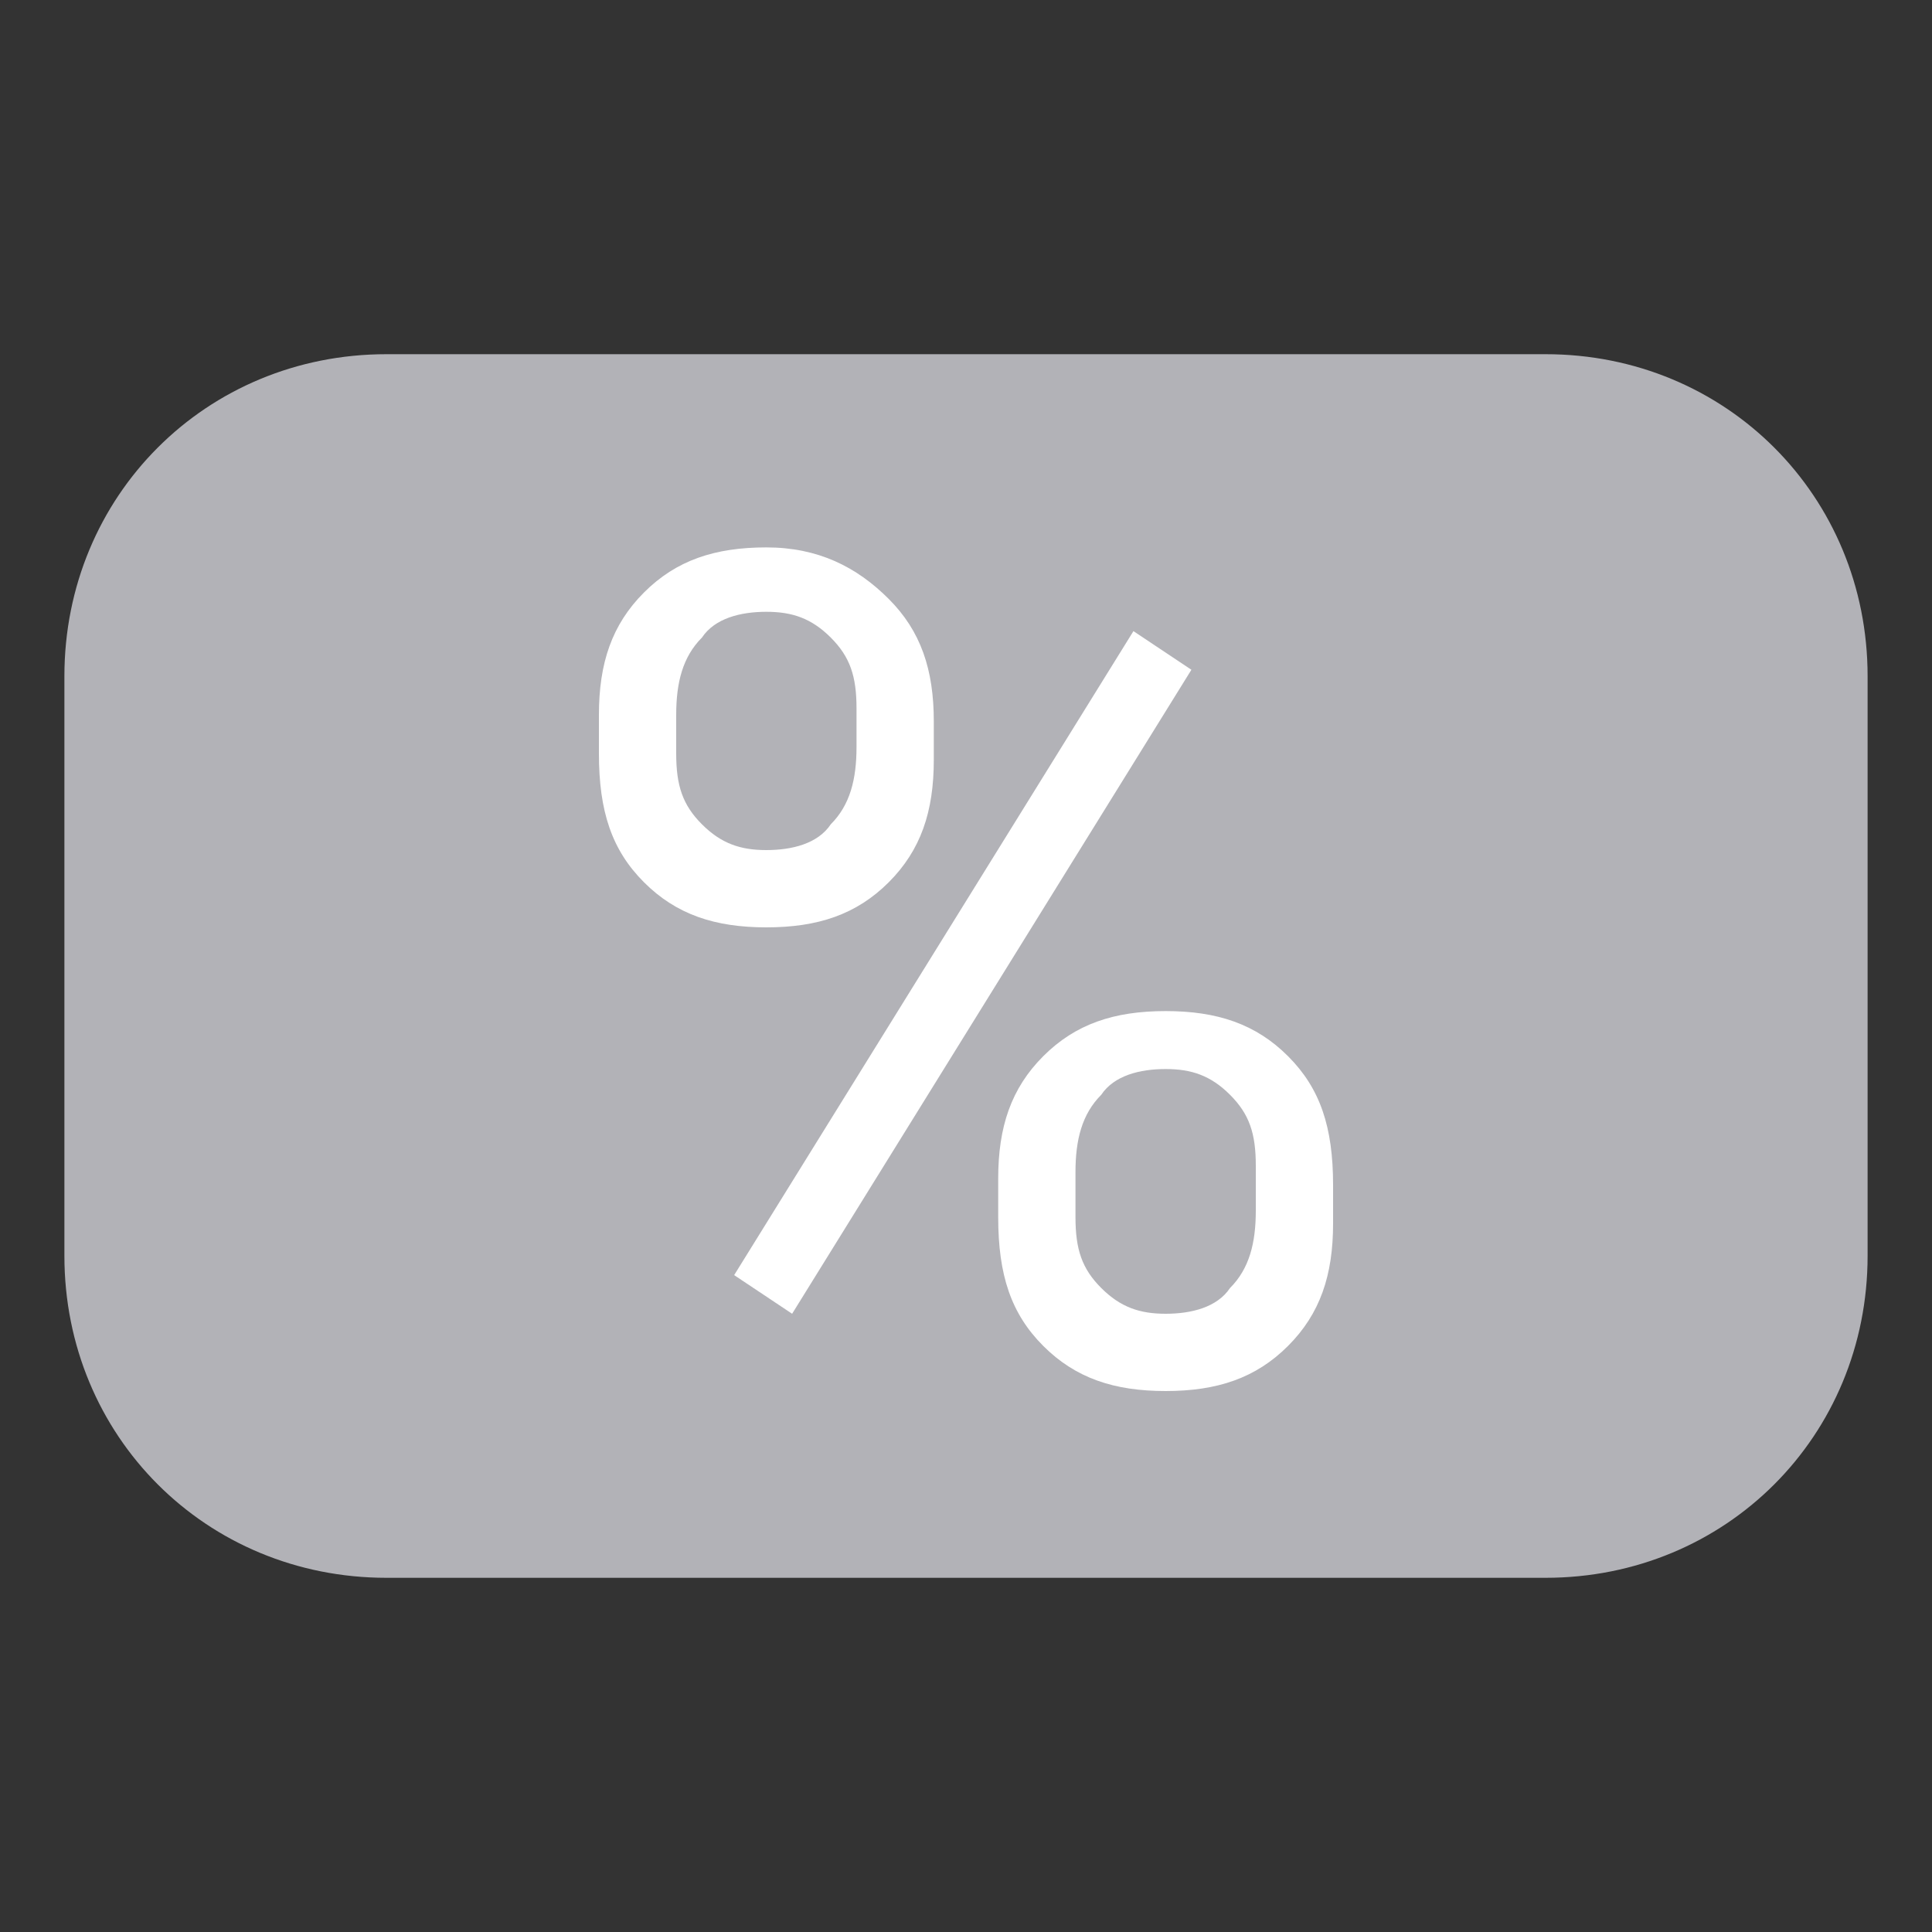 <?xml version="1.0" encoding="utf-8"?>
<!-- Generator: Adobe Illustrator 23.0.2, SVG Export Plug-In . SVG Version: 6.00 Build 0)  -->
<svg version="1.1" id="Слой_1" xmlns="http://www.w3.org/2000/svg" xmlns:xlink="http://www.w3.org/1999/xlink" x="0px" y="0px"
	 viewBox="0 0 30 30" style="enable-background:new 0 0 30 30;" xml:space="preserve">
<rect x="0" y="0" width="30" height="30" fill="#333333" stroke="none"/>
<style type="text/css">
	.st0{fill:#B2B2B7;}
	.st1{fill:#FFFFFF;}
</style>
<path class="st0" d="M24,24.5H6c-2.8,0-5-2.2-5-5v-9c0-2.8,2.2-5,5-5h18c2.8,0,5,2.2,5,5v9C29,22.3,26.8,24.5,24,24.5z"/>
<path class="st1" d="M9.3,11.1c0-0.8,0.2-1.4,0.7-1.9s1.1-0.7,1.9-0.7c0.8,0,1.4,0.3,1.9,0.8s0.7,1.1,0.7,1.9v0.6
	c0,0.8-0.2,1.4-0.7,1.9s-1.1,0.7-1.9,0.7c-0.8,0-1.4-0.2-1.9-0.7s-0.7-1.1-0.7-2V11.1z M10.5,11.7c0,0.5,0.1,0.8,0.4,1.1
	c0.3,0.3,0.6,0.4,1,0.4s0.8-0.1,1-0.4c0.3-0.3,0.4-0.7,0.4-1.2V11c0-0.5-0.1-0.8-0.4-1.1c-0.3-0.3-0.6-0.4-1-0.4s-0.8,0.1-1,0.4
	c-0.3,0.3-0.4,0.7-0.4,1.2V11.7z M12.3,20.4l-0.9-0.6l6.2-10l0.9,0.6L12.3,20.4z M15.5,18.3c0-0.8,0.2-1.4,0.7-1.9
	c0.5-0.5,1.1-0.7,1.9-0.7s1.4,0.2,1.9,0.7s0.7,1.1,0.7,2V19c0,0.8-0.2,1.4-0.7,1.9s-1.1,0.7-1.9,0.7s-1.4-0.2-1.9-0.7
	s-0.7-1.1-0.7-2C15.5,18.9,15.5,18.3,15.5,18.3z M16.7,18.9c0,0.5,0.1,0.8,0.4,1.1c0.3,0.3,0.6,0.4,1,0.4s0.8-0.1,1-0.4
	c0.3-0.3,0.4-0.7,0.4-1.2v-0.7c0-0.5-0.1-0.8-0.4-1.1s-0.6-0.4-1-0.4s-0.8,0.1-1,0.4c-0.3,0.3-0.4,0.7-0.4,1.2V18.9z"/>
</svg>
